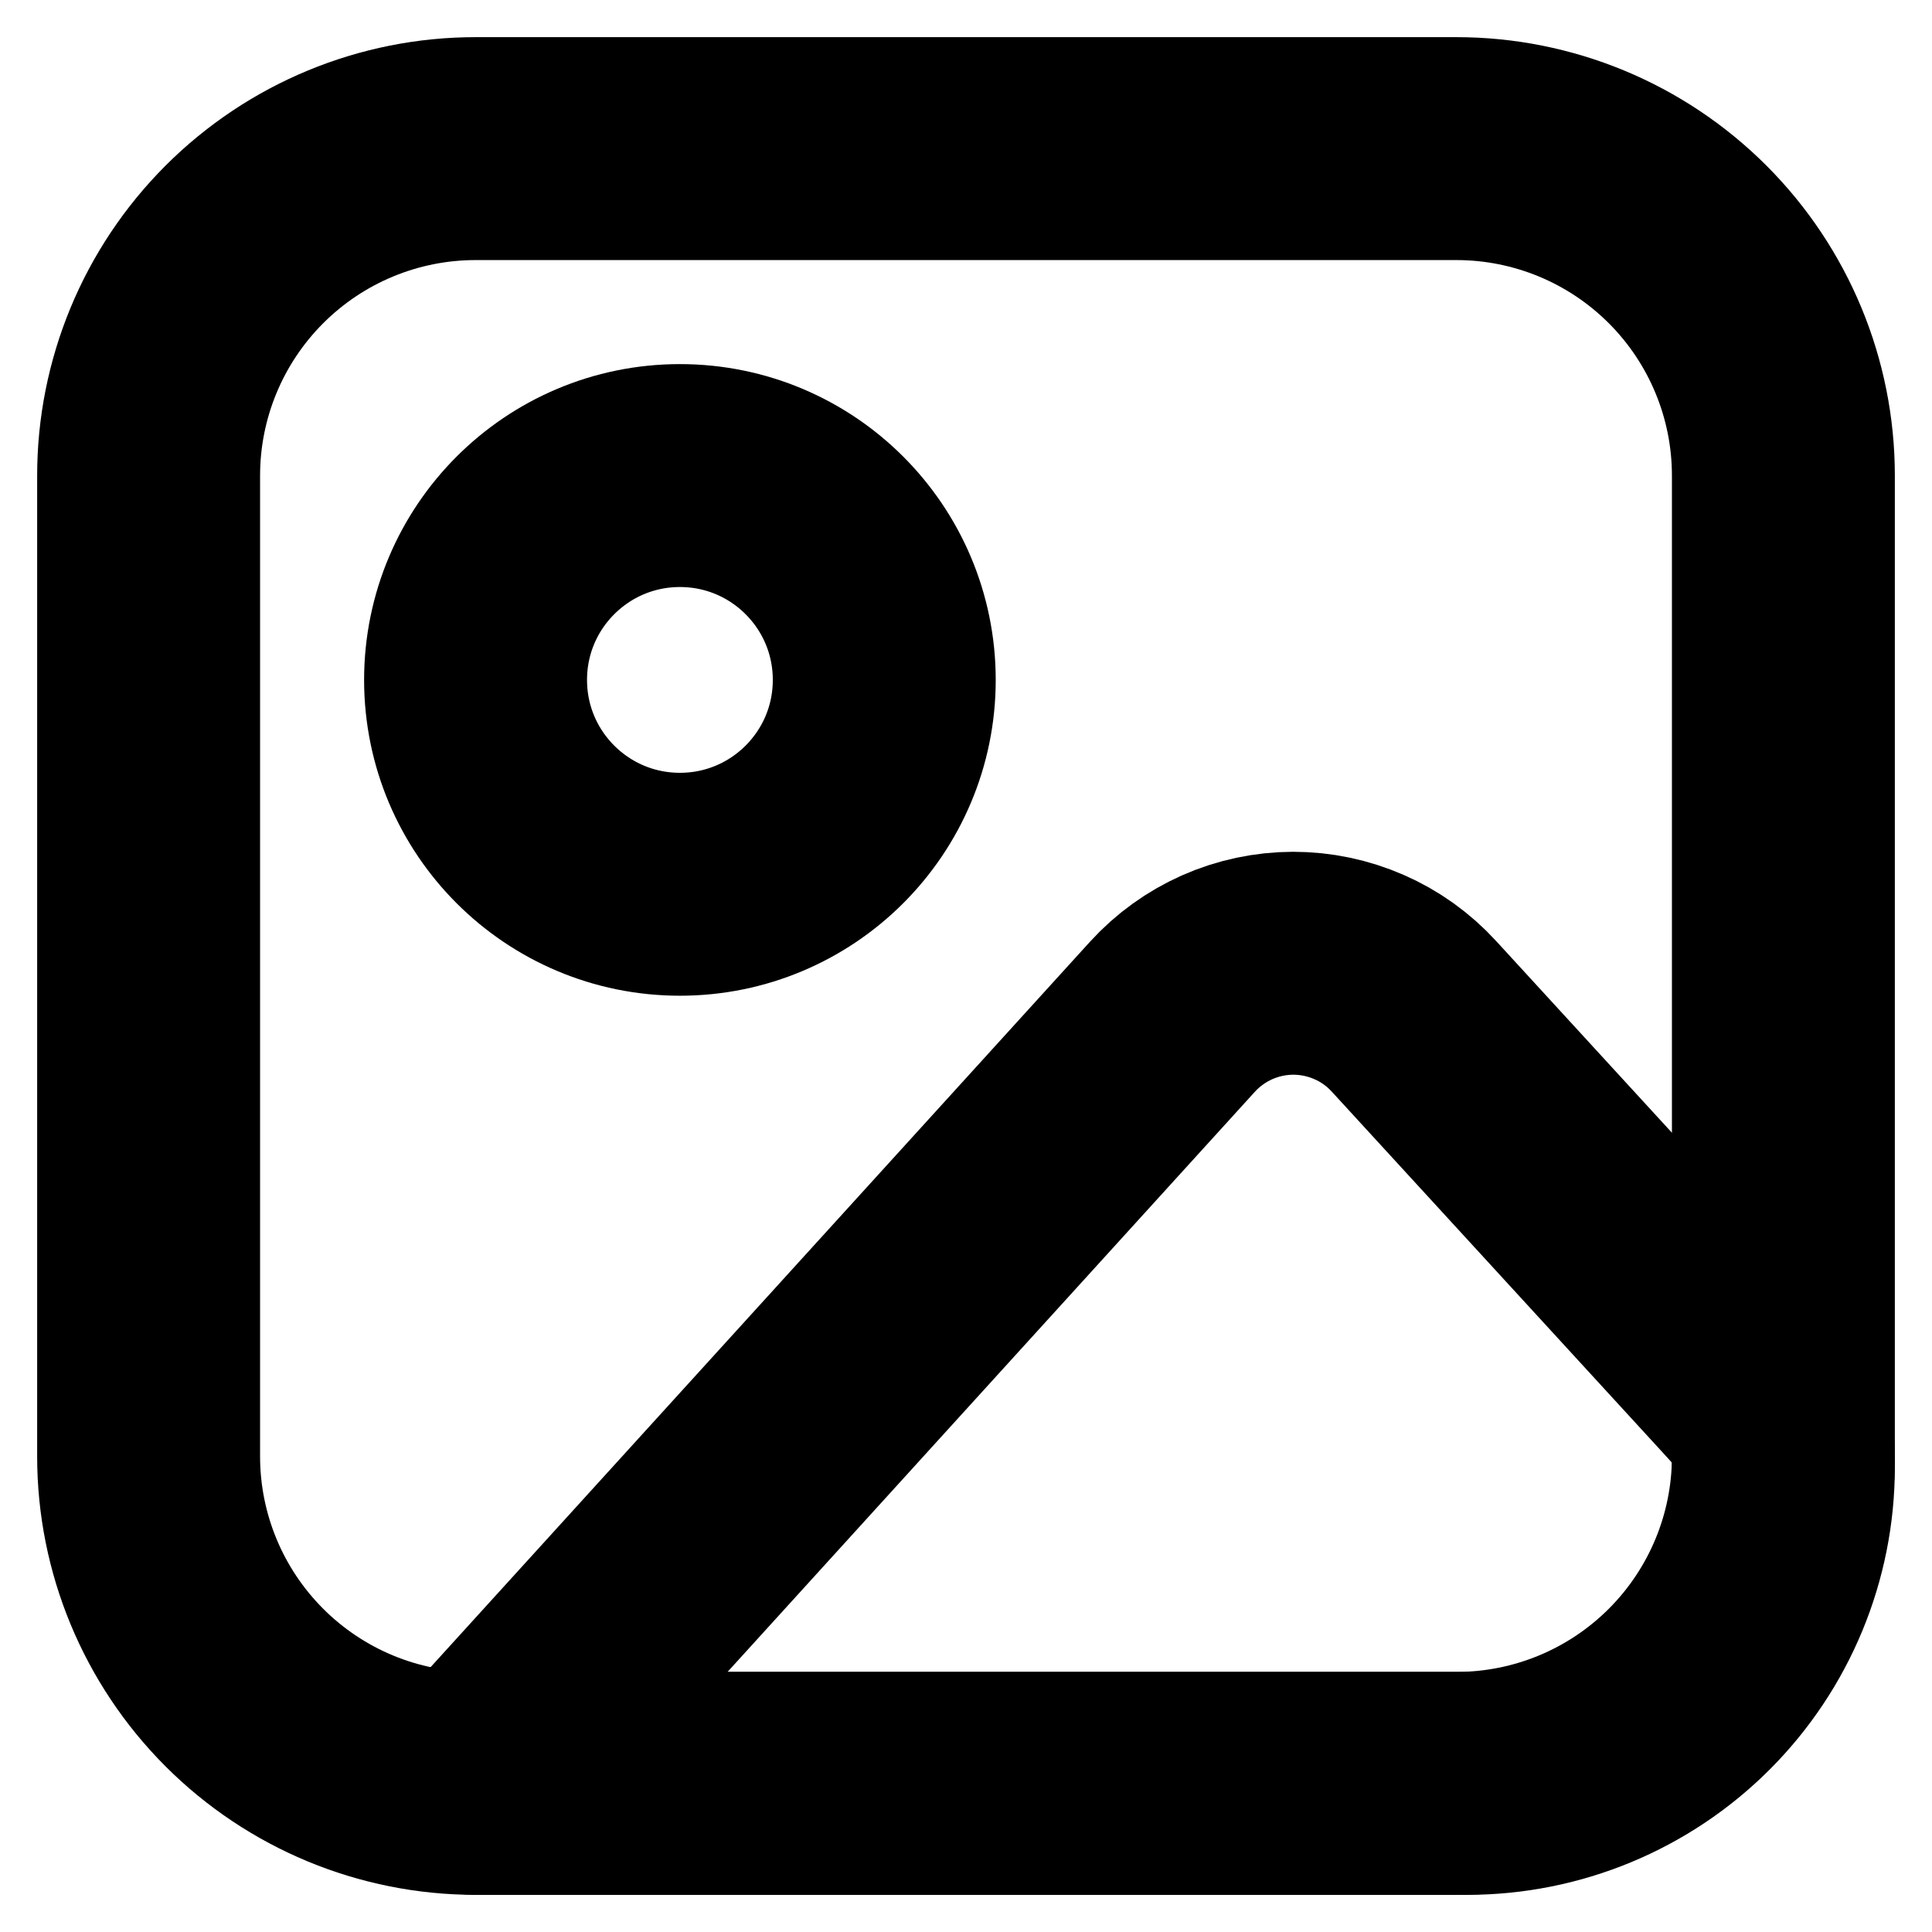 <svg width="26" height="26" viewBox="0 0 26 26" fill="none" xmlns="http://www.w3.org/2000/svg">
<path d="M2 6.4C2 5.233 2.464 4.114 3.289 3.289C4.114 2.464 5.233 2 6.4 2H19.6C20.767 2 21.886 2.464 22.711 3.289C23.536 4.114 24 5.233 24 6.4V19.6C24 20.767 23.536 21.886 22.711 22.711C21.886 23.536 20.767 24 19.6 24H6.4C5.233 24 4.114 23.536 3.289 22.711C2.464 21.886 2 20.767 2 19.6V6.4Z" stroke="black" stroke-width="3" stroke-linecap="round" stroke-linejoin="round"/>
<path d="M9.15 11.9C10.669 11.9 11.9 10.669 11.9 9.15C11.9 7.631 10.669 6.4 9.15 6.4C7.631 6.4 6.4 7.631 6.4 9.15C6.4 10.669 7.631 11.9 9.15 11.9Z" stroke="black" stroke-width="3" stroke-linecap="round" stroke-linejoin="round"/>
<path d="M15.778 13.683L6.4 24H19.746C20.874 24 21.956 23.552 22.754 22.754C23.552 21.956 24 20.874 24 19.746V19.6C24 19.087 23.807 18.89 23.461 18.511L19.028 13.677C18.821 13.451 18.57 13.271 18.29 13.149C18.01 13.026 17.707 12.963 17.402 12.963C17.096 12.964 16.794 13.028 16.514 13.152C16.235 13.276 15.984 13.457 15.778 13.683Z" stroke="black" stroke-width="3" stroke-linecap="round" stroke-linejoin="round"/>
</svg>
